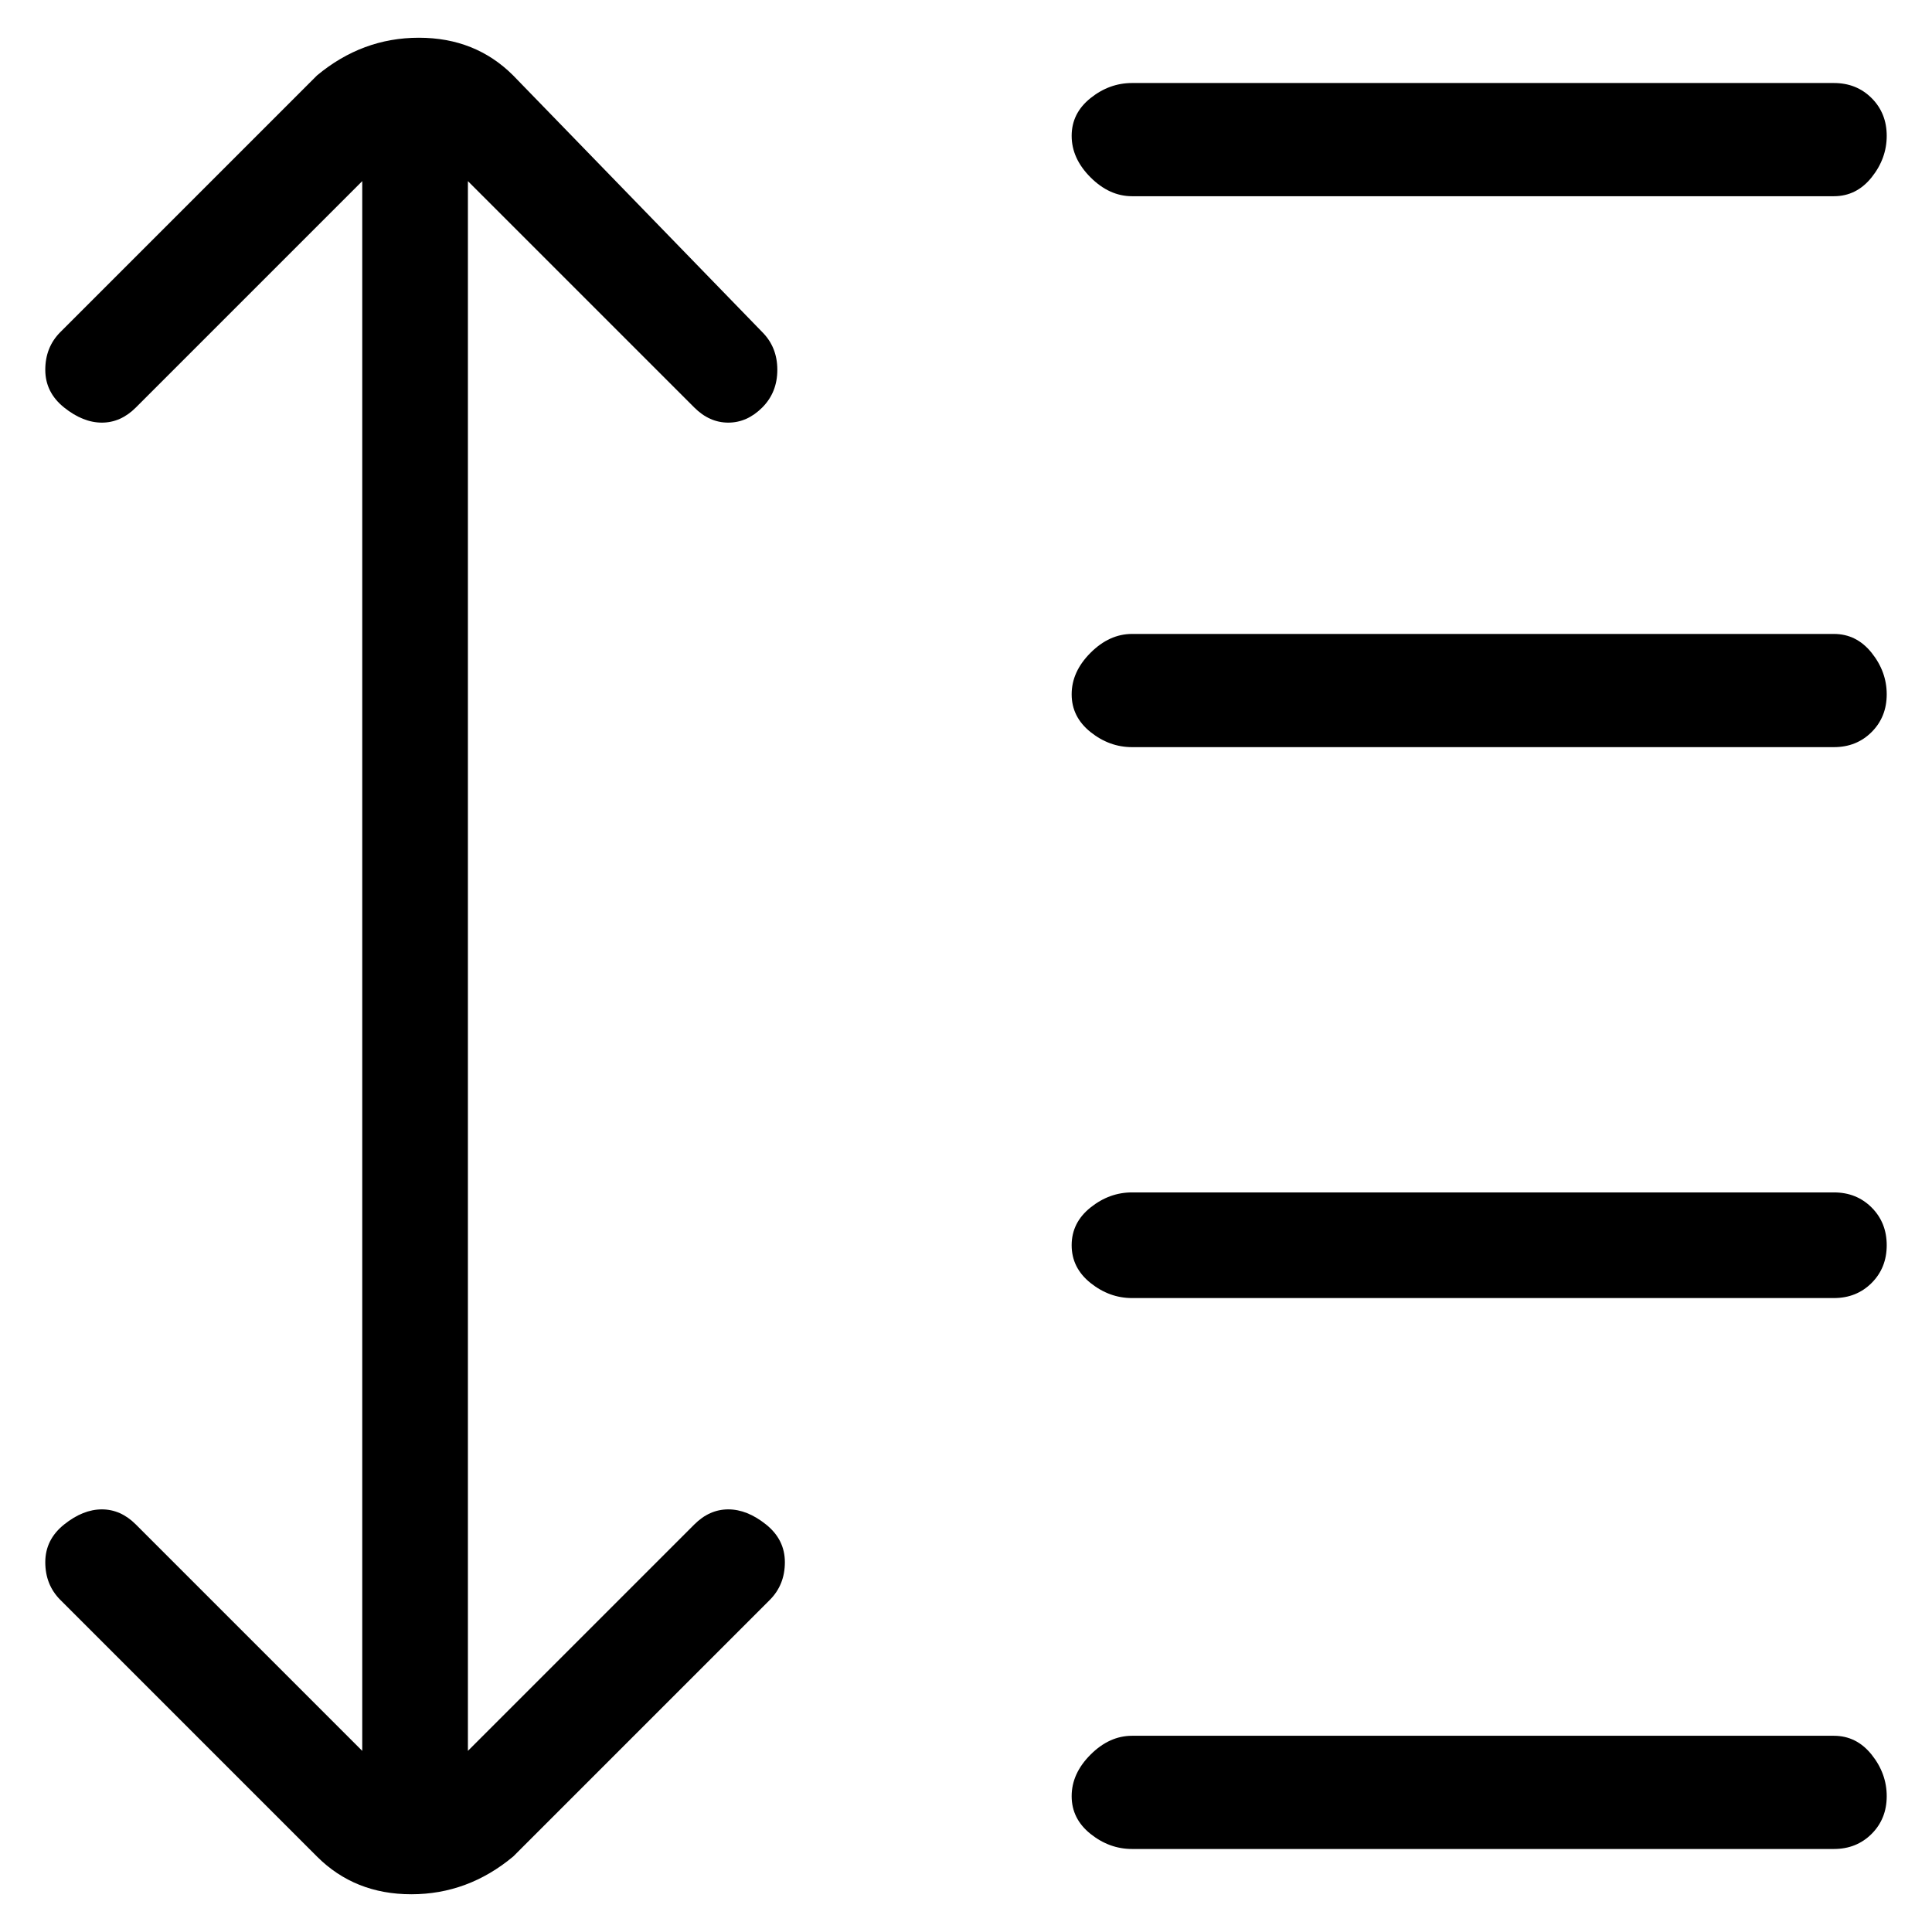 <svg viewBox="0 0 256 256" xmlns="http://www.w3.org/2000/svg">
  <path transform="scale(1, -1) translate(0, -256)" fill="currentColor" d="M150 230h93q3 0 5 2.5t2 5.5t-2 5t-5 2h-93q-3 0 -5.5 -2t-2.5 -5t2.5 -5.5t5.5 -2.5zM243 172h-93q-3 0 -5.5 -2.5t-2.5 -5.5t2.5 -5t5.5 -2h93q3 0 5 2t2 5t-2 5.5t-5 2.5zM243 98h-93q-3 0 -5.5 -2t-2.5 -5t2.5 -5t5.5 -2h93q3 0 5 2t2 5t-2 5t-5 2zM243 26h-93 q-3 0 -5.5 -2.5t-2.5 -5.5t2.5 -5t5.5 -2h93q3 0 5 2t2 5t-2 5.5t-5 2.5zM92 202q2 -2 4.5 -2t4.5 2t2 5t-2 5l-33 34q-5 5 -12.5 5t-13.5 -5l-34 -34q-2 -2 -2 -5t2.5 -5t5 -2t4.5 2l30 30v-208l-30 30q-2 2 -4.5 2t-5 -2t-2.5 -5t2 -5l34 -34q5 -5 12.5 -5t13.5 5l34 34 q2 2 2 5t-2.5 5t-5 2t-4.5 -2l-30 -30v208z" />
</svg>